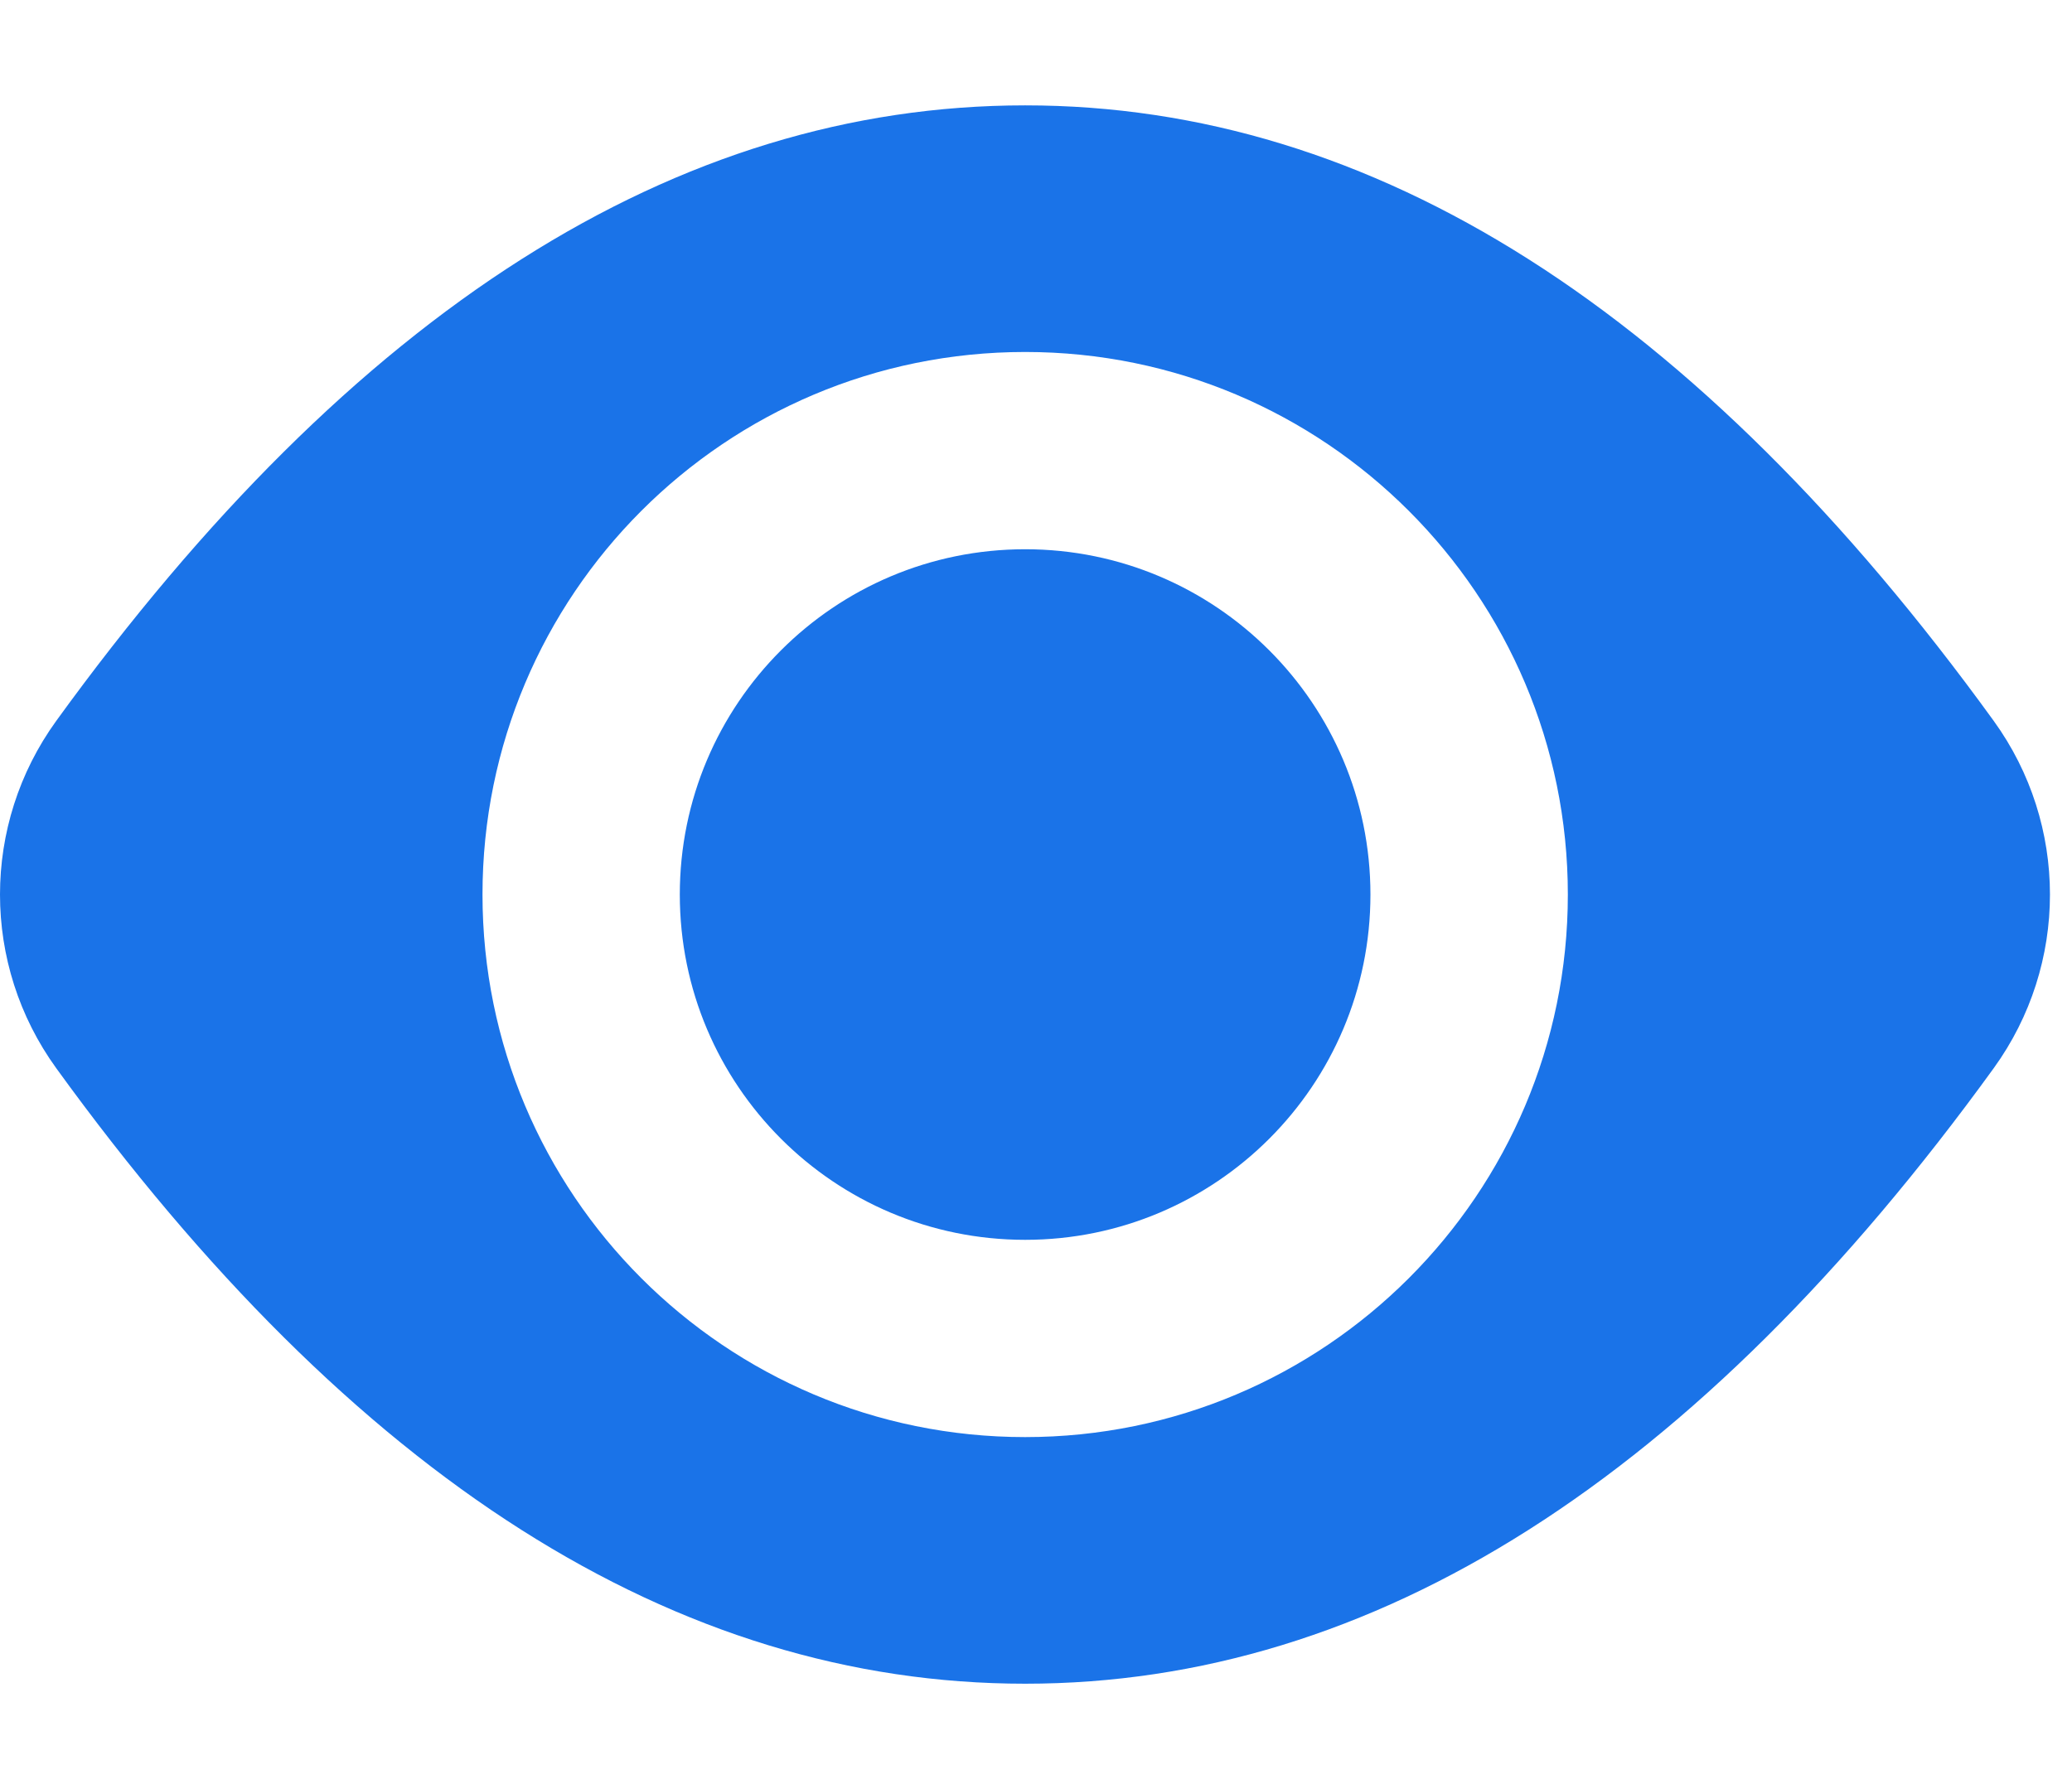 <svg width="22" height="19" viewBox="0 0 22 19" fill="none" xmlns="http://www.w3.org/2000/svg">
<g clip-path="url(#clip0)">
<path fill-rule="evenodd" clip-rule="evenodd" d="M0.597 7.656C3.754 3.298 7.182 1.119 10.885 1.119C14.583 1.119 18.013 3.298 21.169 7.656C21.965 8.756 21.965 10.244 21.169 11.344C18.013 15.702 14.583 17.881 10.885 17.881C7.181 17.881 3.753 15.702 0.597 11.344C-0.199 10.244 -0.199 8.756 0.597 7.656ZM10.885 15.262C14.065 15.262 16.647 12.683 16.647 9.5C16.647 6.317 14.065 3.738 10.885 3.738C7.7 3.738 5.123 6.317 5.123 9.5C5.123 12.683 7.7 15.262 10.885 15.262ZM10.885 13.167C8.859 13.167 7.218 11.525 7.218 9.5C7.218 7.475 8.859 5.833 10.885 5.833C12.909 5.833 14.551 7.475 14.551 9.5C14.551 11.525 12.909 13.167 10.885 13.167Z" fill="#1A73E8"/>
</g>
<defs>
<clipPath id="clip0">
<rect width="22" height="19" fill="white"/>
</clipPath>
</defs>
</svg>
